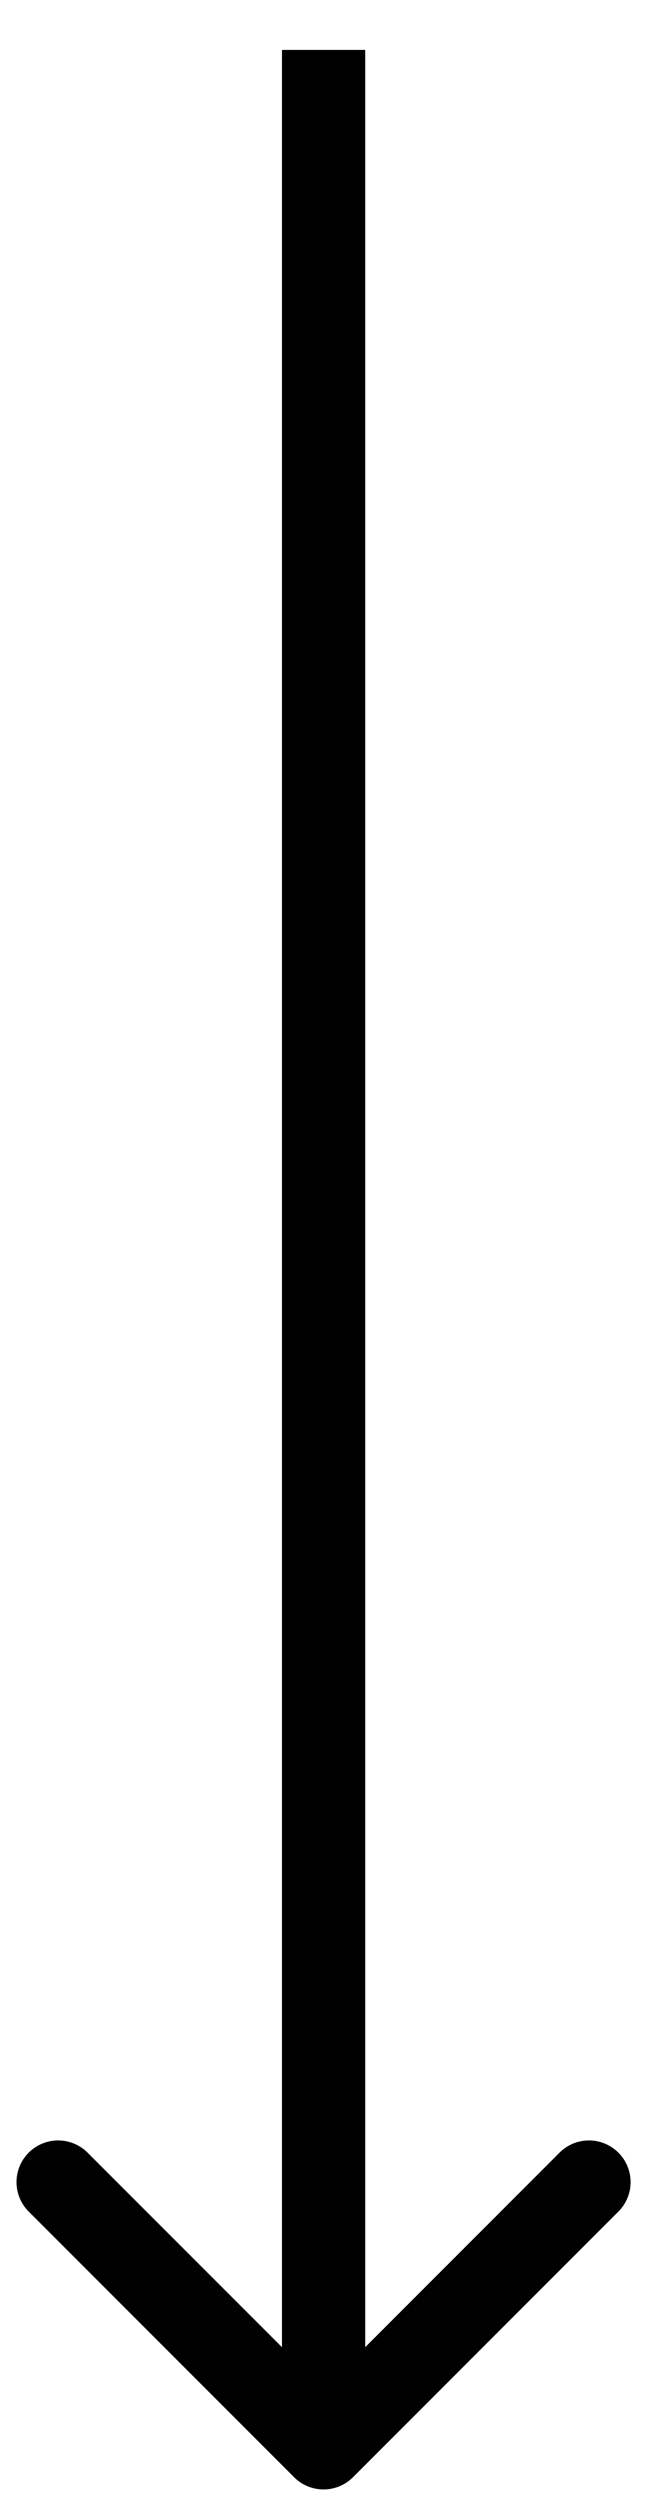 <svg width="8" height="30" fill="none" xmlns="http://www.w3.org/2000/svg"><path d="M3.533 29.727a.5.5 0 00.707 0l3.182-3.182a.5.5 0 10-.707-.707l-2.828 2.828-2.829-2.828a.5.5 0 10-.707.707l3.182 3.182zM3.387.597v28.776h1V.599h-1z" fill="#000"/></svg>
